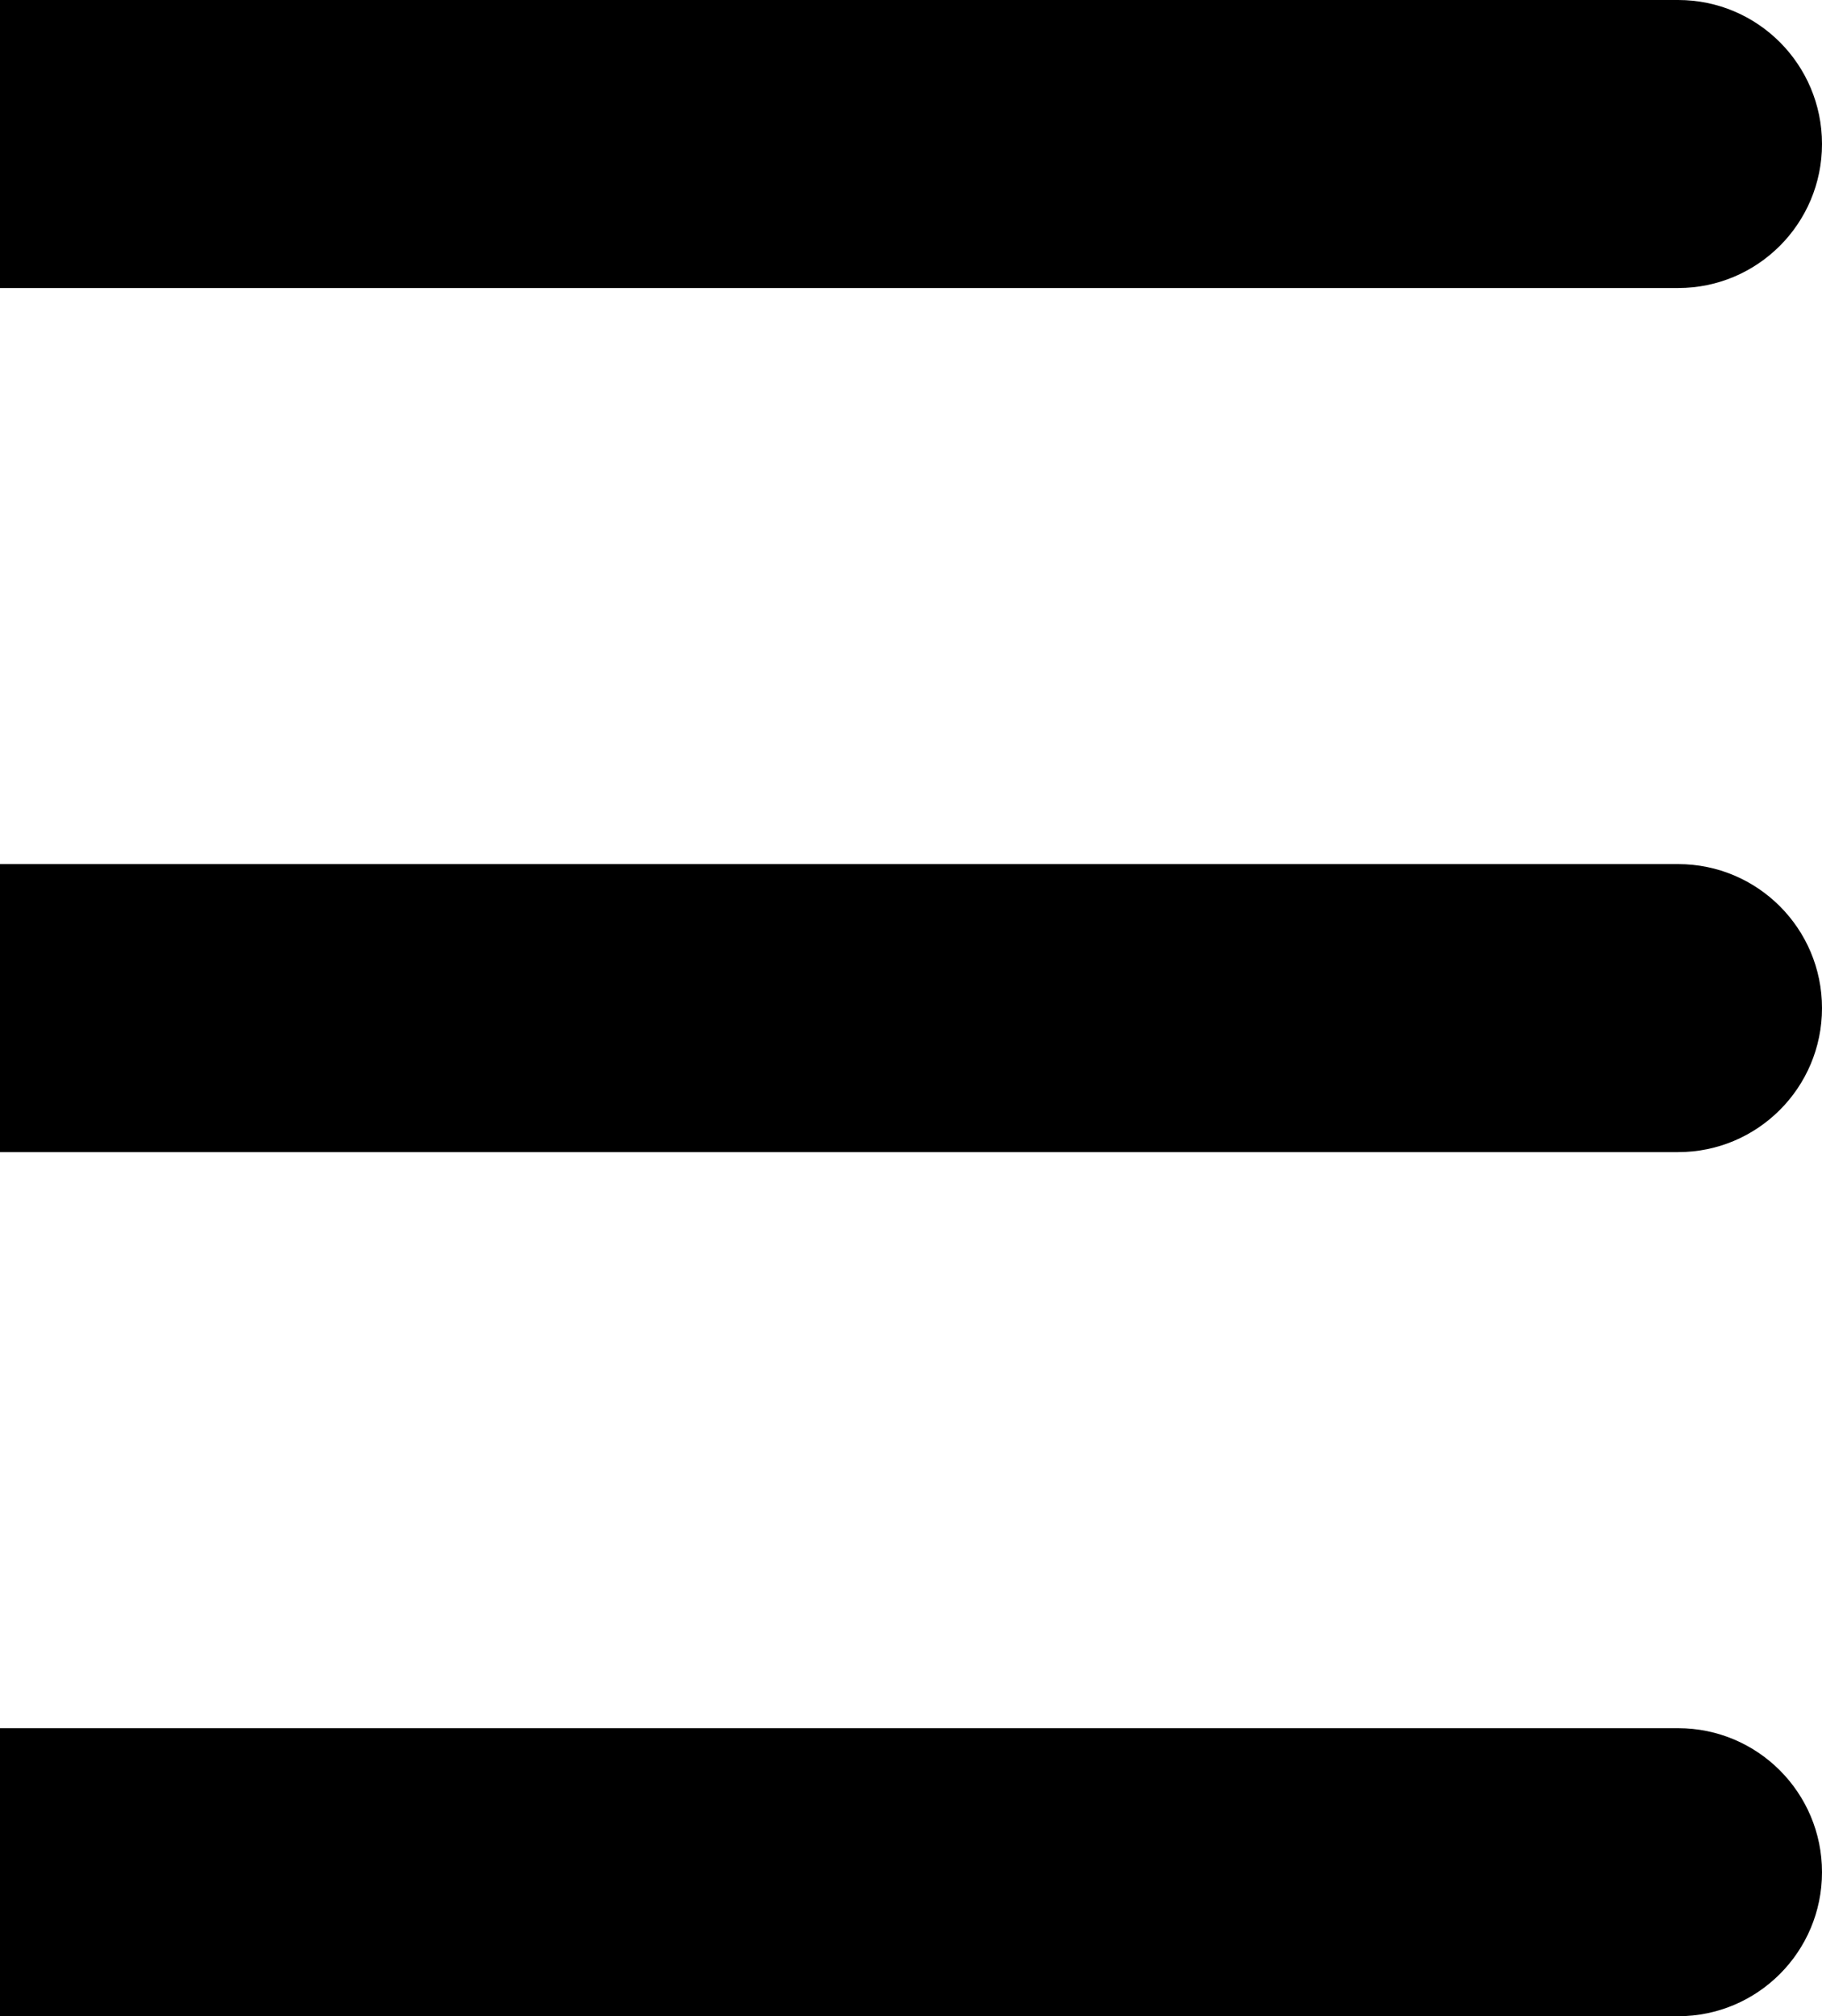 <svg width="735" height="813" viewBox="0 0 735 813" fill="none" xmlns="http://www.w3.org/2000/svg">
<path d="M-774 58.071C-774 26 -748.015 0 -715.962 0H676.961C709.015 0 735 26 735 58.071C735 90.143 709.015 116.143 676.961 116.143H-715.961C-748.015 116.143 -774 90.143 -774 58.071Z" fill="black"/>
<path d="M-774 406.5C-774 374.428 -748.015 348.429 -715.962 348.429H676.961C709.015 348.429 735 374.428 735 406.5C735 438.572 709.015 464.571 676.961 464.571H-715.961C-748.015 464.571 -774 438.572 -774 406.5Z" fill="black"/>
<path d="M-774 754.929C-774 722.857 -748.015 696.857 -715.962 696.857H676.961C709.015 696.857 735 722.857 735 754.929C735 787.001 709.015 813 676.961 813H-715.961C-748.015 813 -774 787.001 -774 754.929Z" fill="black"/>
</svg>
